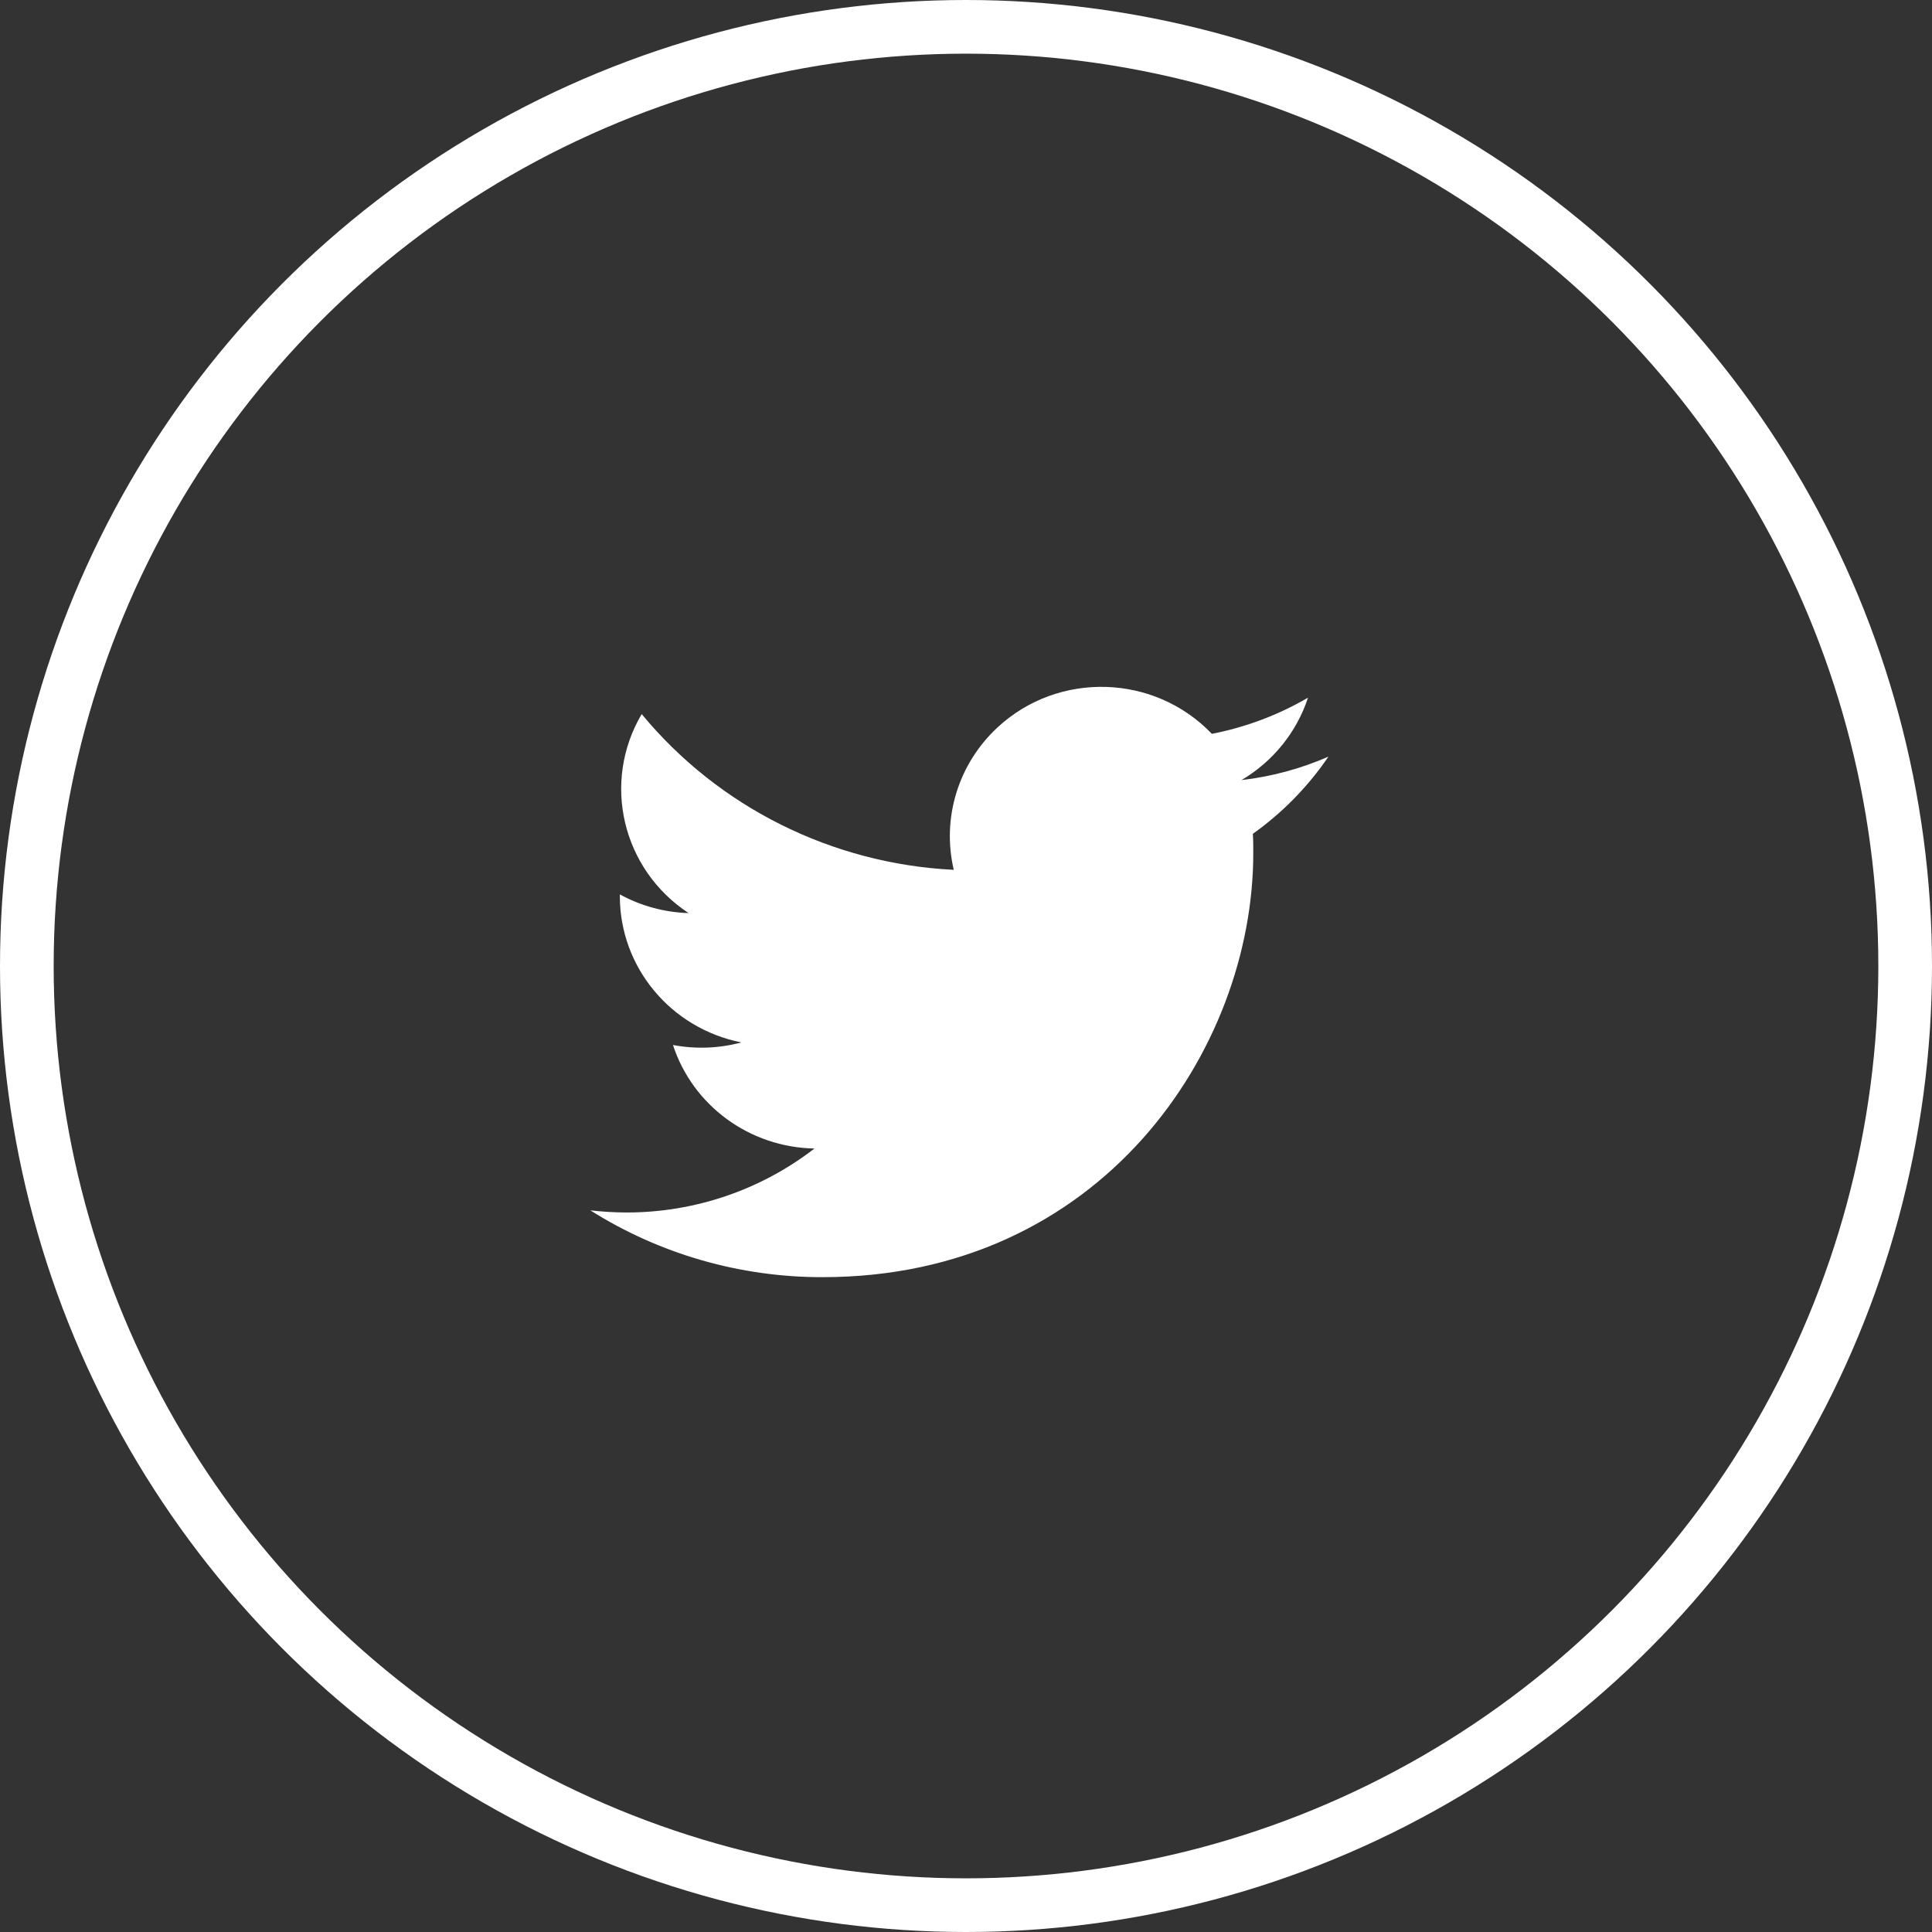 <svg xmlns="http://www.w3.org/2000/svg" width="36" height="36" fill="none" viewBox="0 0 36 36"><rect x="0" y="0" width="36" height="36" fill="#333333" stroke="none"/><circle cx="18" cy="18" r="17.5" stroke="#fff"/><path fill="#fff" fill-rule="evenodd" d="M23.353 15.896C23.353 15.776 23.353 15.656 23.345 15.537C23.897 15.144 24.374 14.657 24.753 14.099C24.238 14.324 23.692 14.471 23.133 14.536C23.721 14.189 24.162 13.643 24.373 13C23.819 13.323 23.213 13.551 22.581 13.674C21.512 12.556 19.725 12.501 18.589 13.553C17.856 14.232 17.545 15.243 17.772 16.208C15.504 16.096 13.39 15.041 11.957 13.306C11.208 14.575 11.591 16.198 12.831 17.014C12.382 17.001 11.943 16.881 11.55 16.666V16.701C11.551 18.024 12.498 19.162 13.814 19.424C13.398 19.536 12.963 19.552 12.54 19.472C12.909 20.604 13.969 21.379 15.176 21.401C14.177 22.174 12.943 22.594 11.672 22.593C11.448 22.592 11.223 22.579 11 22.553C12.291 23.368 13.792 23.8 15.325 23.798C20.515 23.8 23.353 19.567 23.353 15.896Z" clip-rule="evenodd"/></svg>